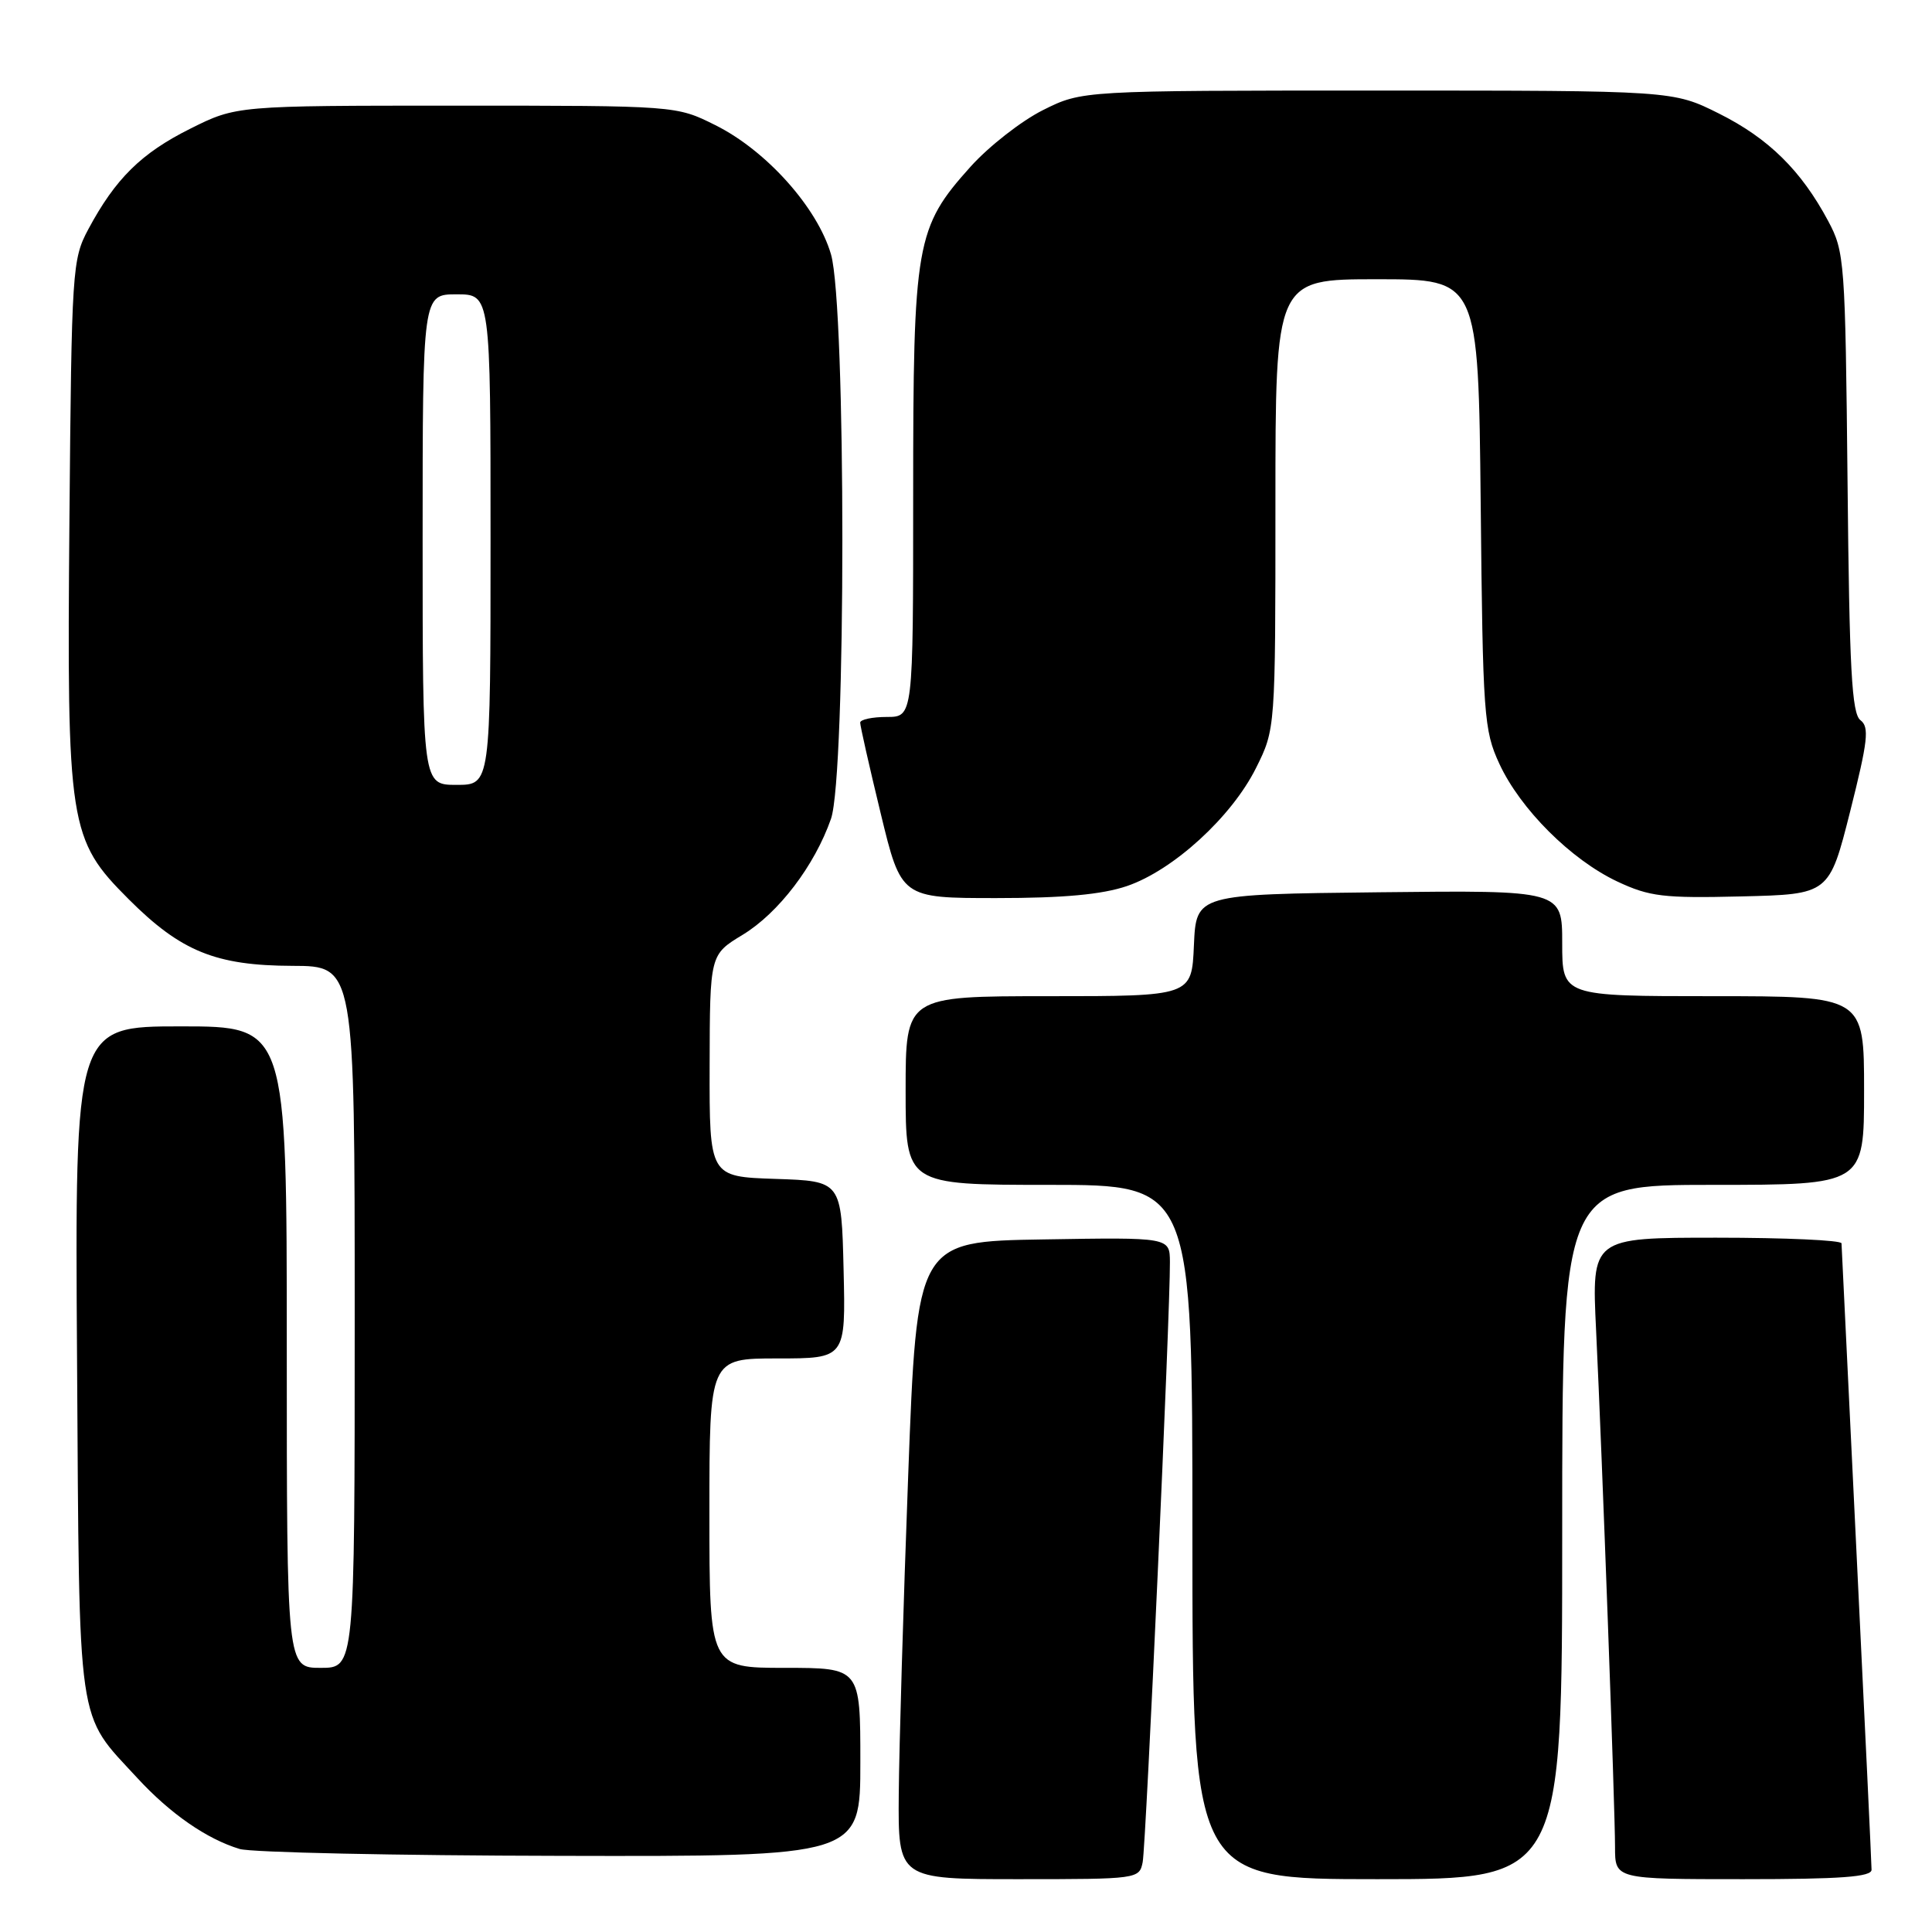 <?xml version="1.0" encoding="UTF-8" standalone="no"?>
<!DOCTYPE svg PUBLIC "-//W3C//DTD SVG 1.1//EN" "http://www.w3.org/Graphics/SVG/1.1/DTD/svg11.dtd" >
<svg xmlns="http://www.w3.org/2000/svg" xmlns:xlink="http://www.w3.org/1999/xlink" version="1.1" viewBox="0 0 256 256">
 <g >
 <path fill="currentColor"
d=" M 151.41 246.75 C 151.85 244.55 155.07 173.72 155.02 167.23 C 155.00 163.95 155.00 163.95 138.25 164.23 C 121.50 164.50 121.50 164.50 120.34 195.50 C 119.70 212.55 119.14 231.56 119.09 237.75 C 119.00 249.00 119.00 249.00 134.98 249.00 C 150.75 249.00 150.97 248.97 151.41 246.75 Z  M 207.00 203.00 C 207.00 157.00 207.00 157.00 227.00 157.00 C 247.00 157.00 247.00 157.00 247.00 144.50 C 247.00 132.00 247.00 132.00 227.00 132.00 C 207.00 132.00 207.00 132.00 207.00 124.98 C 207.00 117.96 207.00 117.96 182.75 118.23 C 158.50 118.50 158.50 118.50 158.20 125.25 C 157.91 132.00 157.91 132.00 138.95 132.00 C 120.00 132.00 120.00 132.00 120.00 144.50 C 120.00 157.00 120.00 157.00 139.00 157.00 C 158.00 157.00 158.00 157.00 158.00 203.00 C 158.00 249.00 158.00 249.00 182.50 249.00 C 207.00 249.00 207.00 249.00 207.00 203.00 Z  M 247.99 247.75 C 247.99 247.06 247.10 228.28 246.01 206.00 C 244.92 183.72 244.02 165.16 244.01 164.75 C 244.01 164.34 236.55 164.00 227.45 164.00 C 210.90 164.00 210.90 164.00 211.49 176.25 C 212.30 193.16 214.00 239.57 214.00 244.75 C 214.00 249.00 214.00 249.00 231.00 249.00 C 243.94 249.00 248.00 248.70 247.99 247.75 Z  M 114.00 233.50 C 114.00 221.00 114.00 221.00 104.00 221.00 C 94.00 221.00 94.00 221.00 94.00 200.50 C 94.00 180.00 94.00 180.00 103.03 180.00 C 112.06 180.00 112.06 180.00 111.78 168.25 C 111.50 156.50 111.50 156.50 102.75 156.21 C 94.00 155.92 94.00 155.92 94.03 141.21 C 94.06 126.50 94.06 126.50 98.40 123.87 C 103.16 120.98 107.94 114.71 110.11 108.50 C 112.12 102.72 112.12 40.63 110.11 33.70 C 108.31 27.51 101.54 19.94 94.78 16.58 C 89.61 14.00 89.61 14.00 60.46 14.00 C 31.32 14.00 31.32 14.00 25.20 17.06 C 18.71 20.30 15.29 23.68 11.70 30.38 C 9.57 34.36 9.49 35.66 9.20 68.83 C 8.85 109.50 9.11 111.21 17.06 119.16 C 23.97 126.07 28.60 127.95 38.75 127.98 C 47.00 128.00 47.00 128.00 47.00 174.50 C 47.00 221.00 47.00 221.00 42.50 221.00 C 38.00 221.00 38.00 221.00 38.00 178.50 C 38.00 136.00 38.00 136.00 23.96 136.00 C 9.92 136.00 9.92 136.00 10.21 180.25 C 10.53 229.84 10.10 226.81 18.21 235.61 C 22.56 240.33 27.41 243.69 31.76 245.00 C 33.27 245.46 52.39 245.87 74.25 245.91 C 114.00 246.00 114.00 246.00 114.00 233.50 Z  M 149.32 117.41 C 155.46 115.32 163.20 108.24 166.42 101.78 C 169.00 96.61 169.00 96.61 169.00 66.80 C 169.00 37.00 169.00 37.00 182.45 37.00 C 195.89 37.00 195.89 37.00 196.20 66.75 C 196.48 94.82 196.62 96.77 198.67 101.20 C 201.45 107.21 208.17 113.92 214.31 116.81 C 218.58 118.81 220.41 119.03 230.74 118.78 C 242.38 118.50 242.38 118.50 245.16 107.50 C 247.51 98.16 247.72 96.34 246.52 95.43 C 245.37 94.56 245.05 88.69 244.81 63.93 C 244.51 34.56 244.42 33.35 242.24 29.28 C 238.66 22.58 234.34 18.33 227.78 15.05 C 221.68 12.00 221.68 12.00 182.54 12.00 C 143.39 12.00 143.39 12.00 138.22 14.58 C 135.37 16.00 131.05 19.37 128.61 22.08 C 121.34 30.18 121.00 32.11 121.00 65.68 C 121.00 95.00 121.00 95.00 117.50 95.00 C 115.58 95.00 113.99 95.34 113.98 95.75 C 113.97 96.16 115.19 101.56 116.69 107.75 C 119.41 119.00 119.41 119.00 132.03 119.00 C 140.94 119.00 146.01 118.53 149.32 117.41 Z  M 56.00 71.50 C 56.00 39.00 56.00 39.00 60.50 39.00 C 65.00 39.00 65.00 39.00 65.00 71.50 C 65.00 104.00 65.00 104.00 60.50 104.00 C 56.00 104.00 56.00 104.00 56.00 71.50 Z "/>
</g>
</svg>